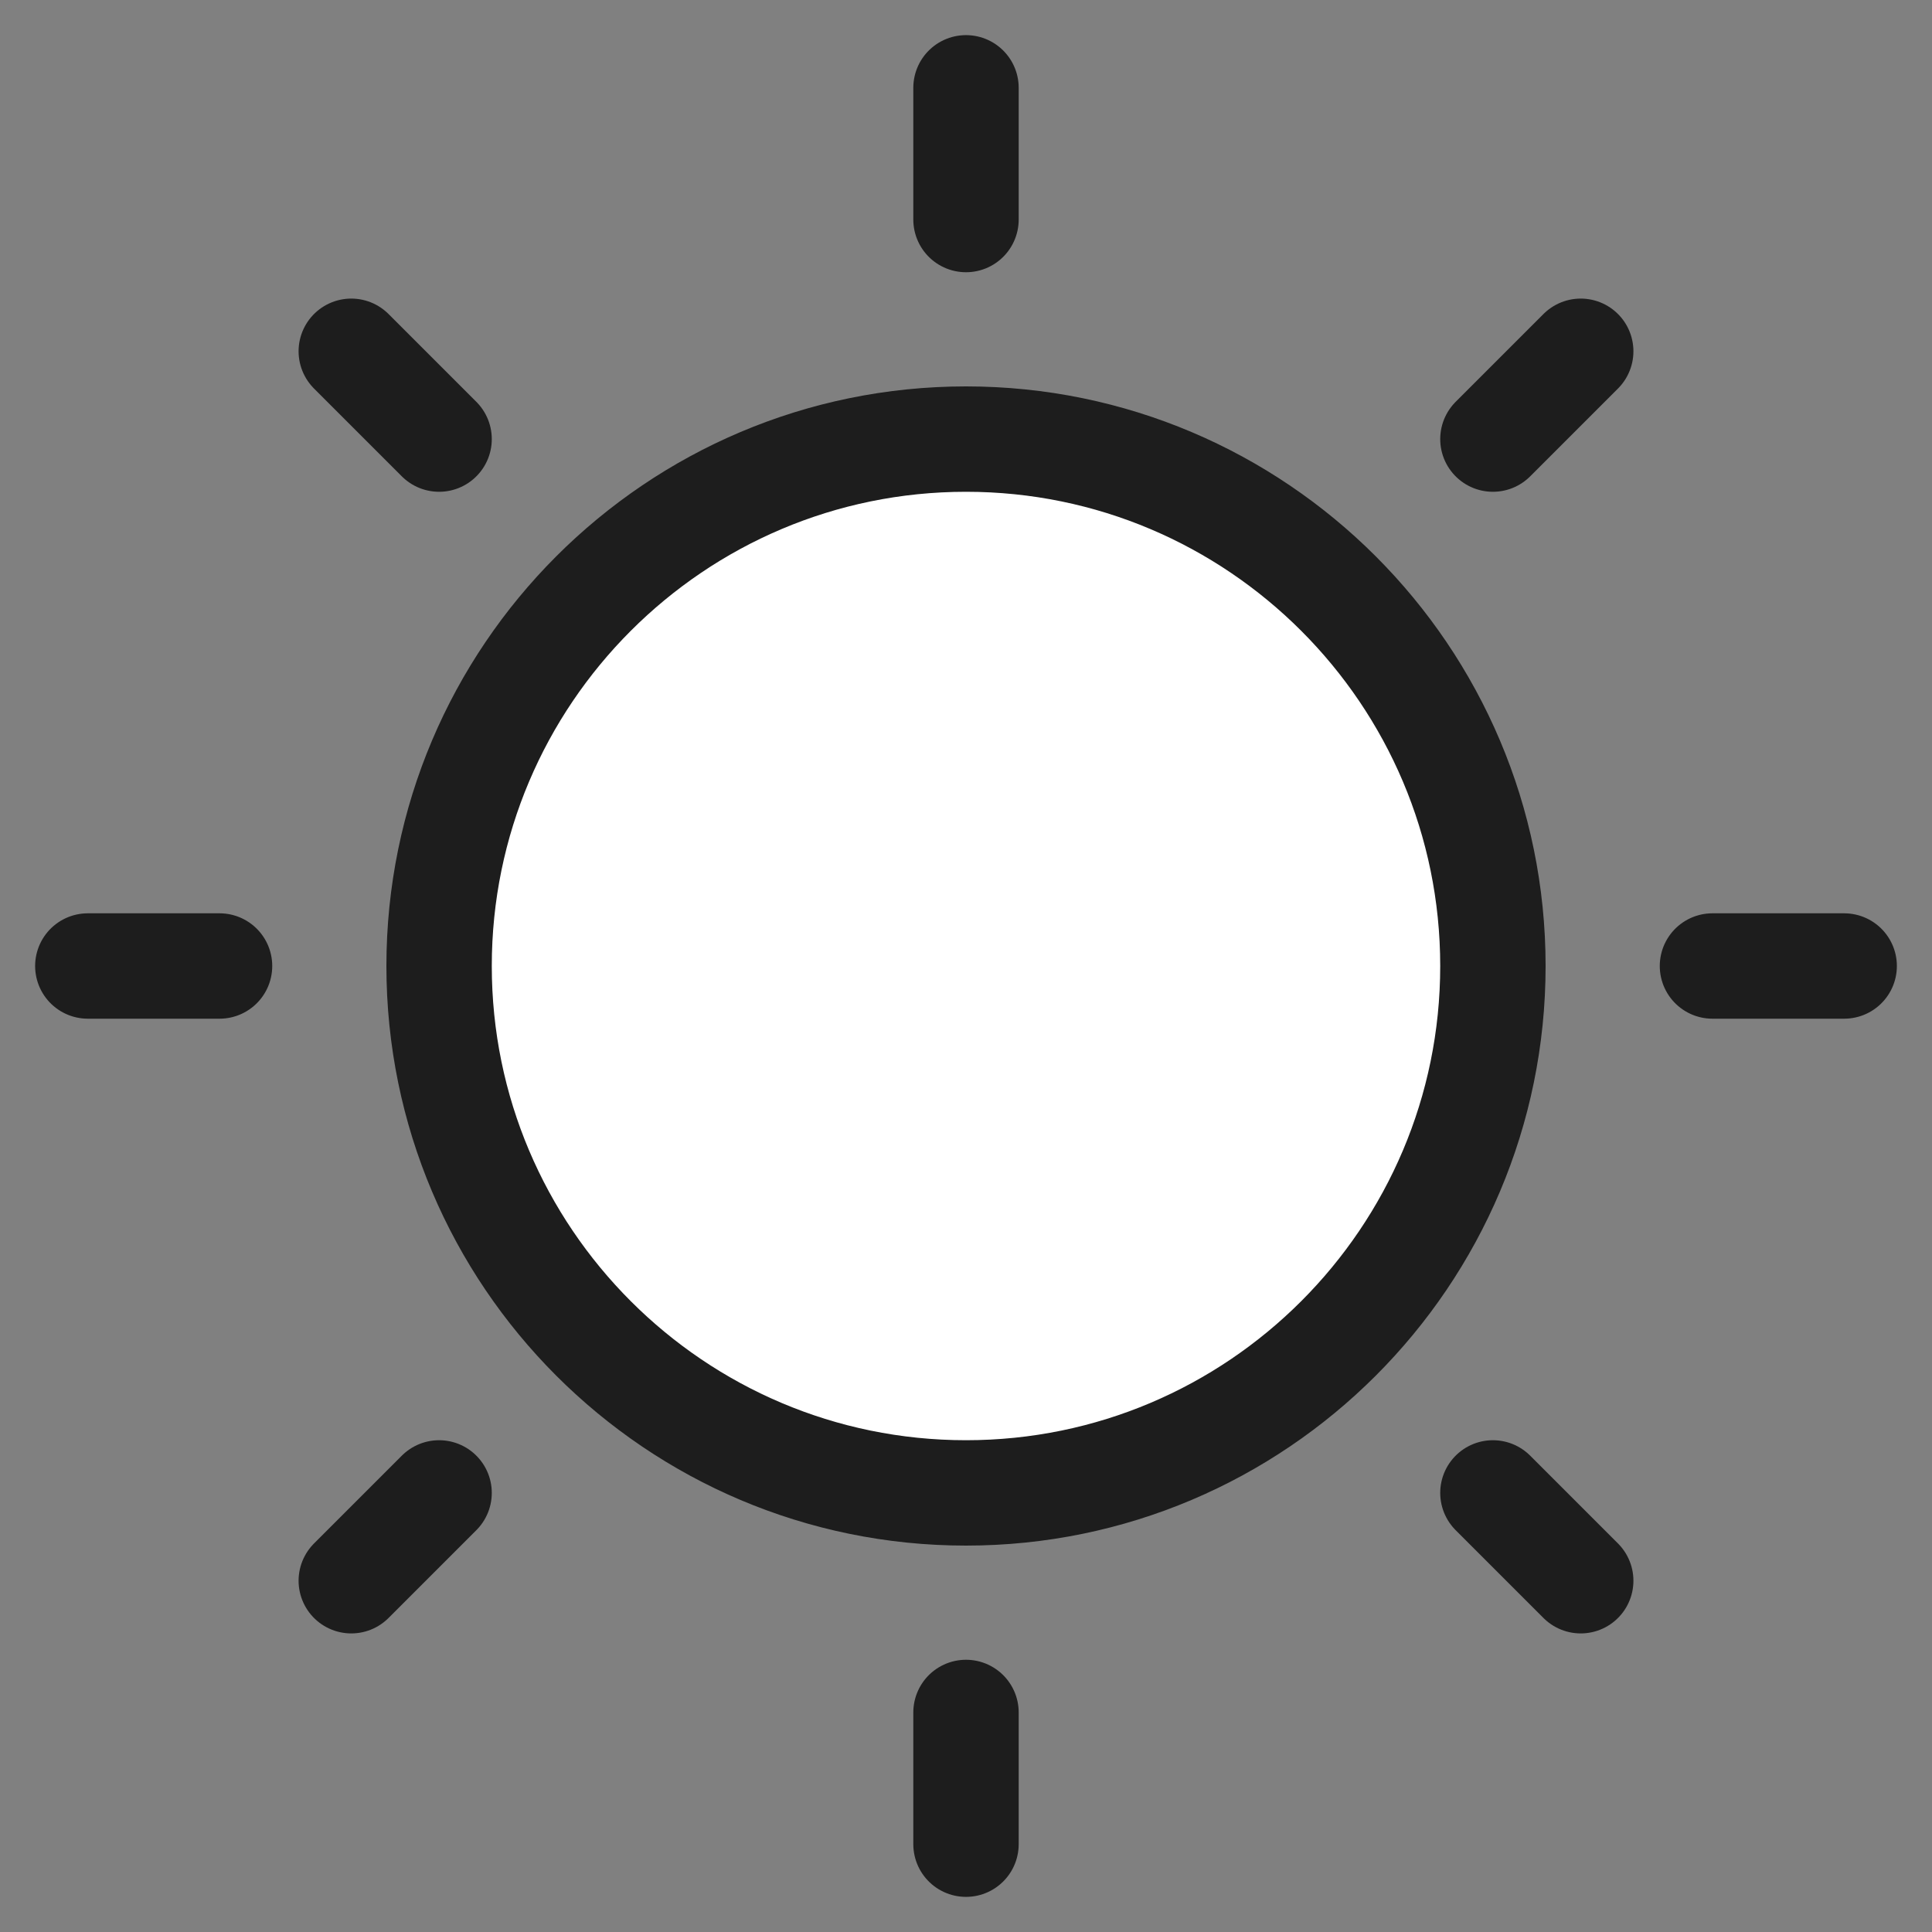 <svg width="22" height="22" viewBox="0 0 22 22"  xmlns="http://www.w3.org/2000/svg">
<rect x="0" y="0" width="22" height="22" fill="#808080" stroke="none"/>
<path id="outdoor" fill="#fff" d="M11 2.5V1V2.5ZM11 19.5V21V19.5ZM19.5 11H21H19.5ZM2.5 11H1H2.5ZM17 5L18 4L17 5ZM17 17L18 18L17 17ZM5 5L4 4L5 5ZM5 17L4 18L5 17ZM17 11C17 14.31 14.31 17 11 17C7.69 17 5 14.31 5 11C5 7.69 7.69 5 11 5C14.31 5 17 7.69 17 11Z" stroke="#1D1D1D" stroke-width="1.2" stroke-linecap="round" stroke-linejoin="round"/>
</svg>
